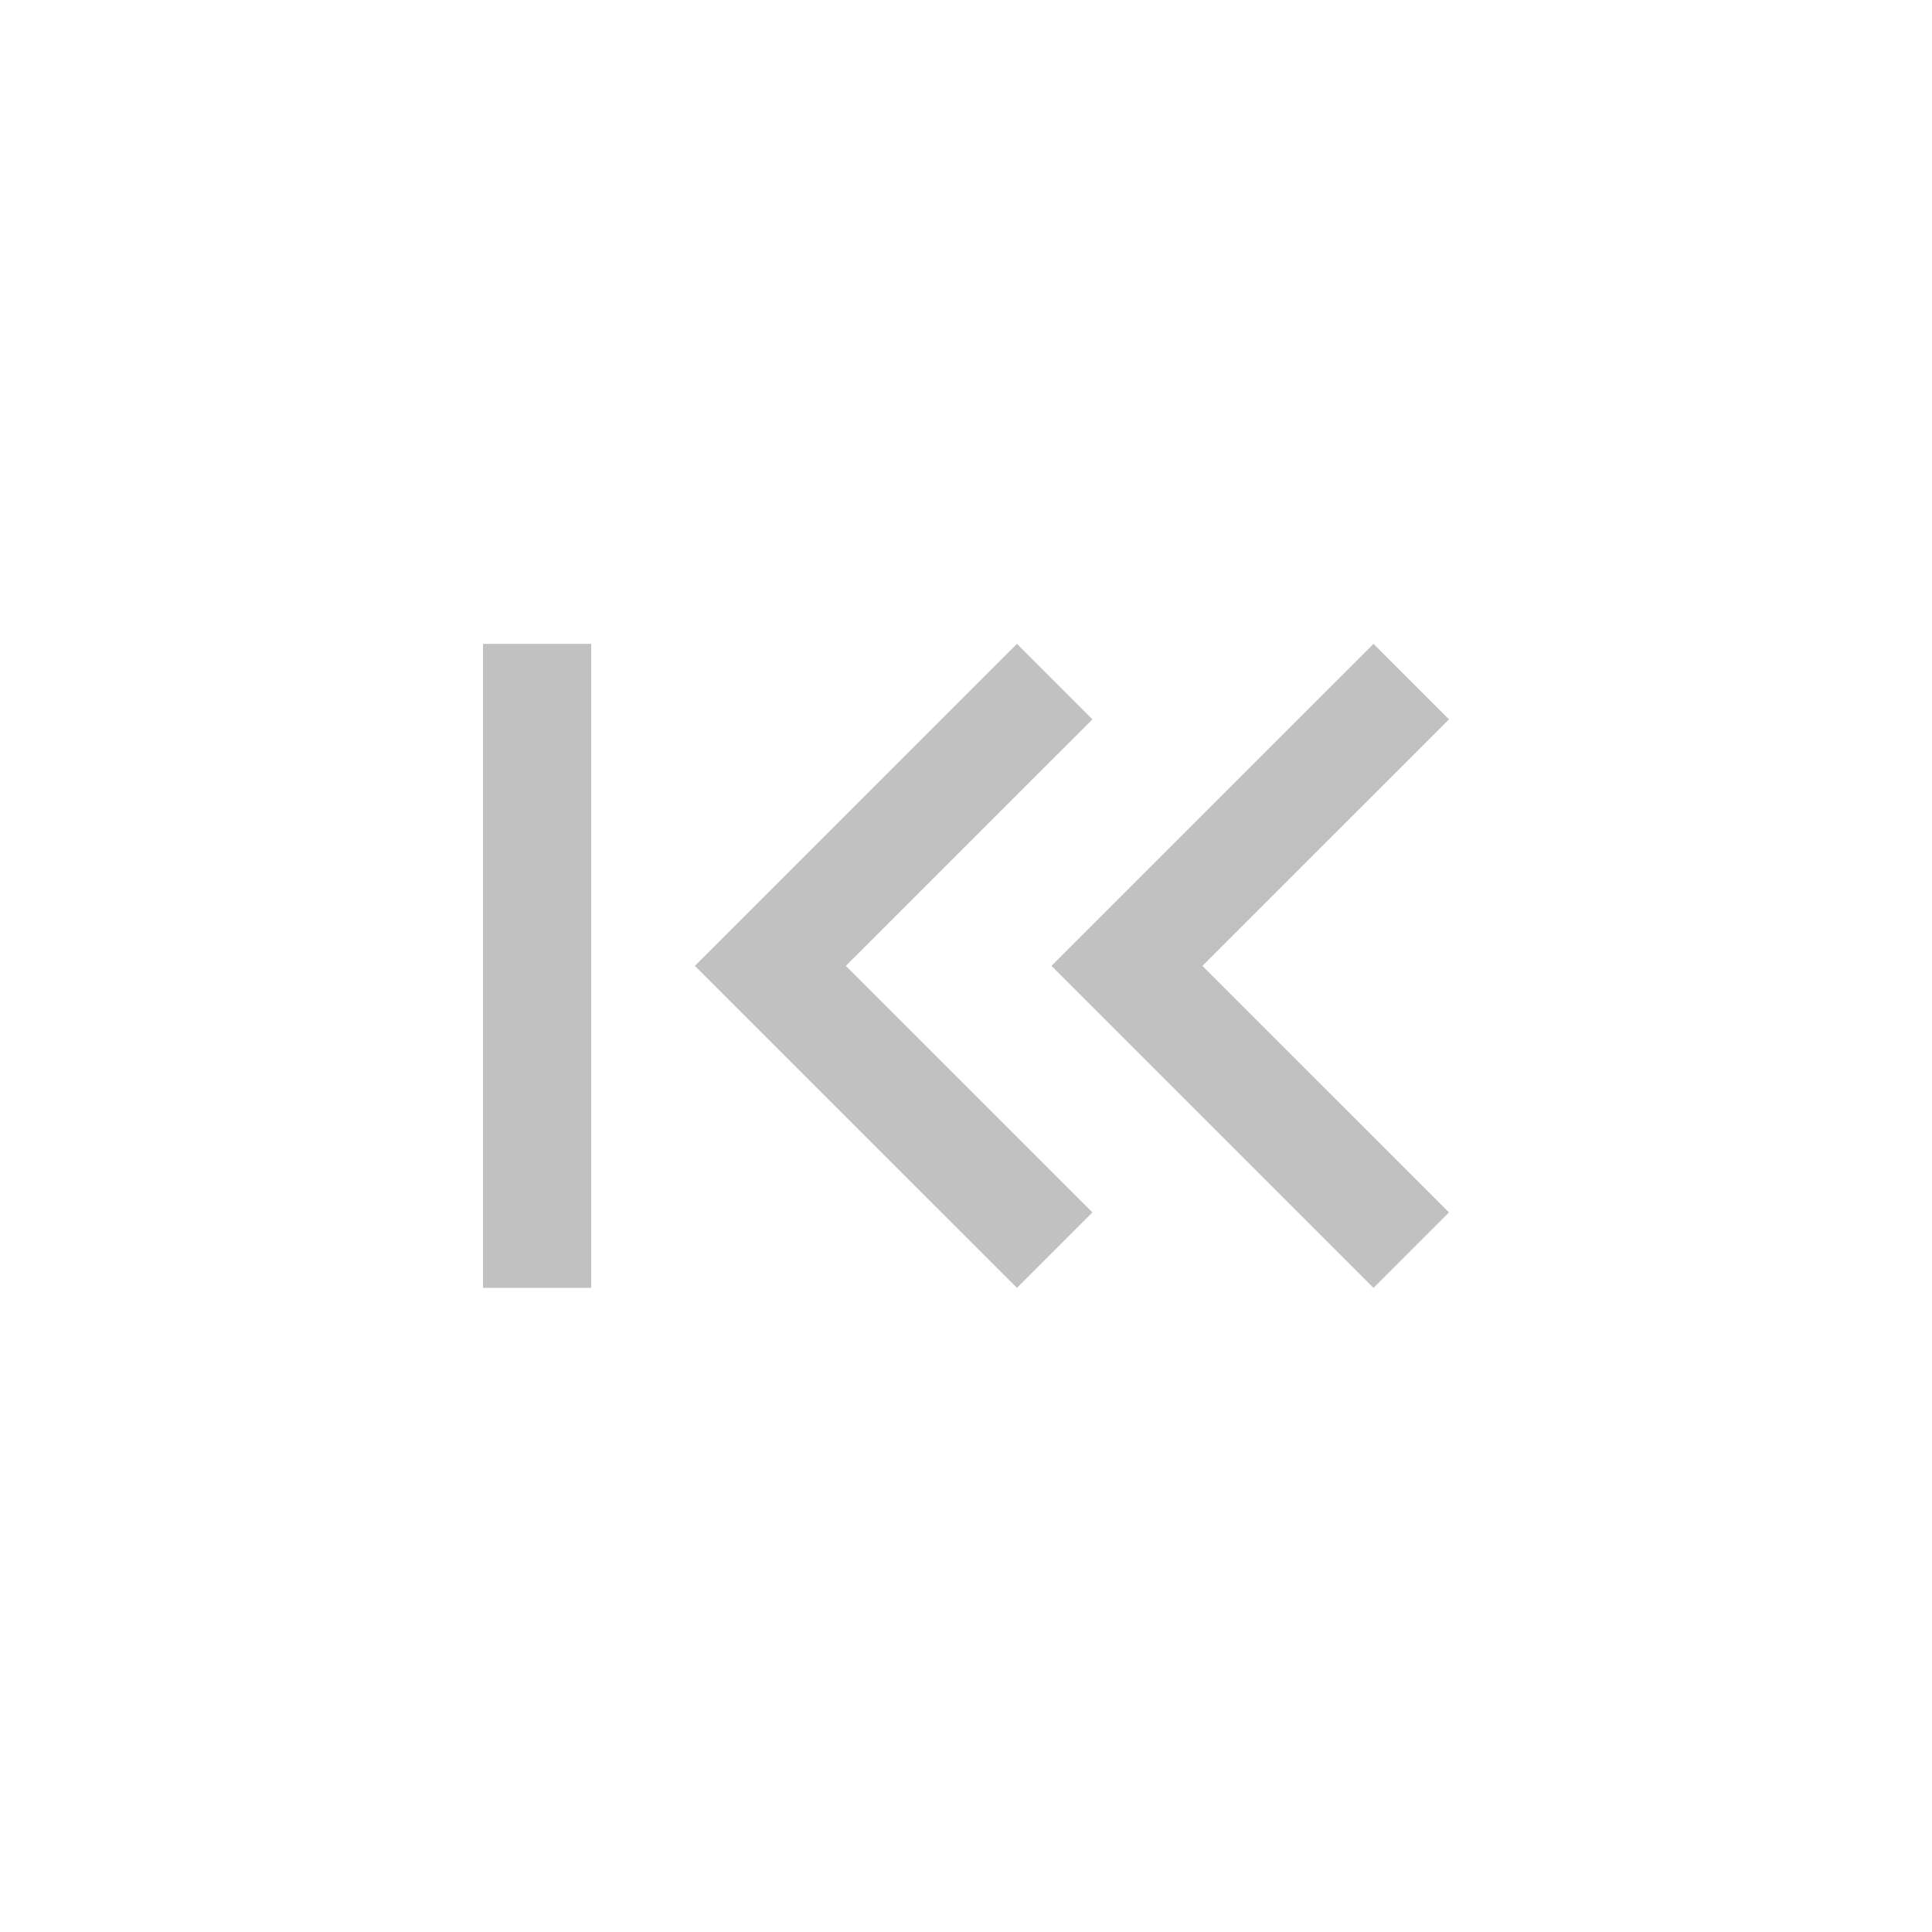 <?xml version="1.0" encoding="utf-8"?>
<!-- Generator: Adobe Illustrator 15.1.0, SVG Export Plug-In . SVG Version: 6.00 Build 0)  -->
<!DOCTYPE svg PUBLIC "-//W3C//DTD SVG 1.1//EN" "http://www.w3.org/Graphics/SVG/1.1/DTD/svg11.dtd">
<svg version="1.1" id="圖層_1" xmlns="http://www.w3.org/2000/svg" xmlns:xlink="http://www.w3.org/1999/xlink" x="0px" y="0px"
	 width="30px" height="30px" viewBox="-383.5 316.5 30 30" enable-background="new -383.5 316.5 30 30" xml:space="preserve">
<title>first_page</title>
<rect x="-376" y="326.498" fill="#C1C1C1" width="1.68" height="10"/>
<polygon fill="#C1C1C1" points="-361,335.326 -362.172,336.498 -367.173,331.498 -362.172,326.498 -361,327.67 -364.829,331.498 "/>
<polygon fill="#C1C1C1" points="-366.537,335.326 -367.709,336.498 -372.71,331.498 -367.709,326.498 -366.537,327.67 
	-370.366,331.498 "/>
</svg>

